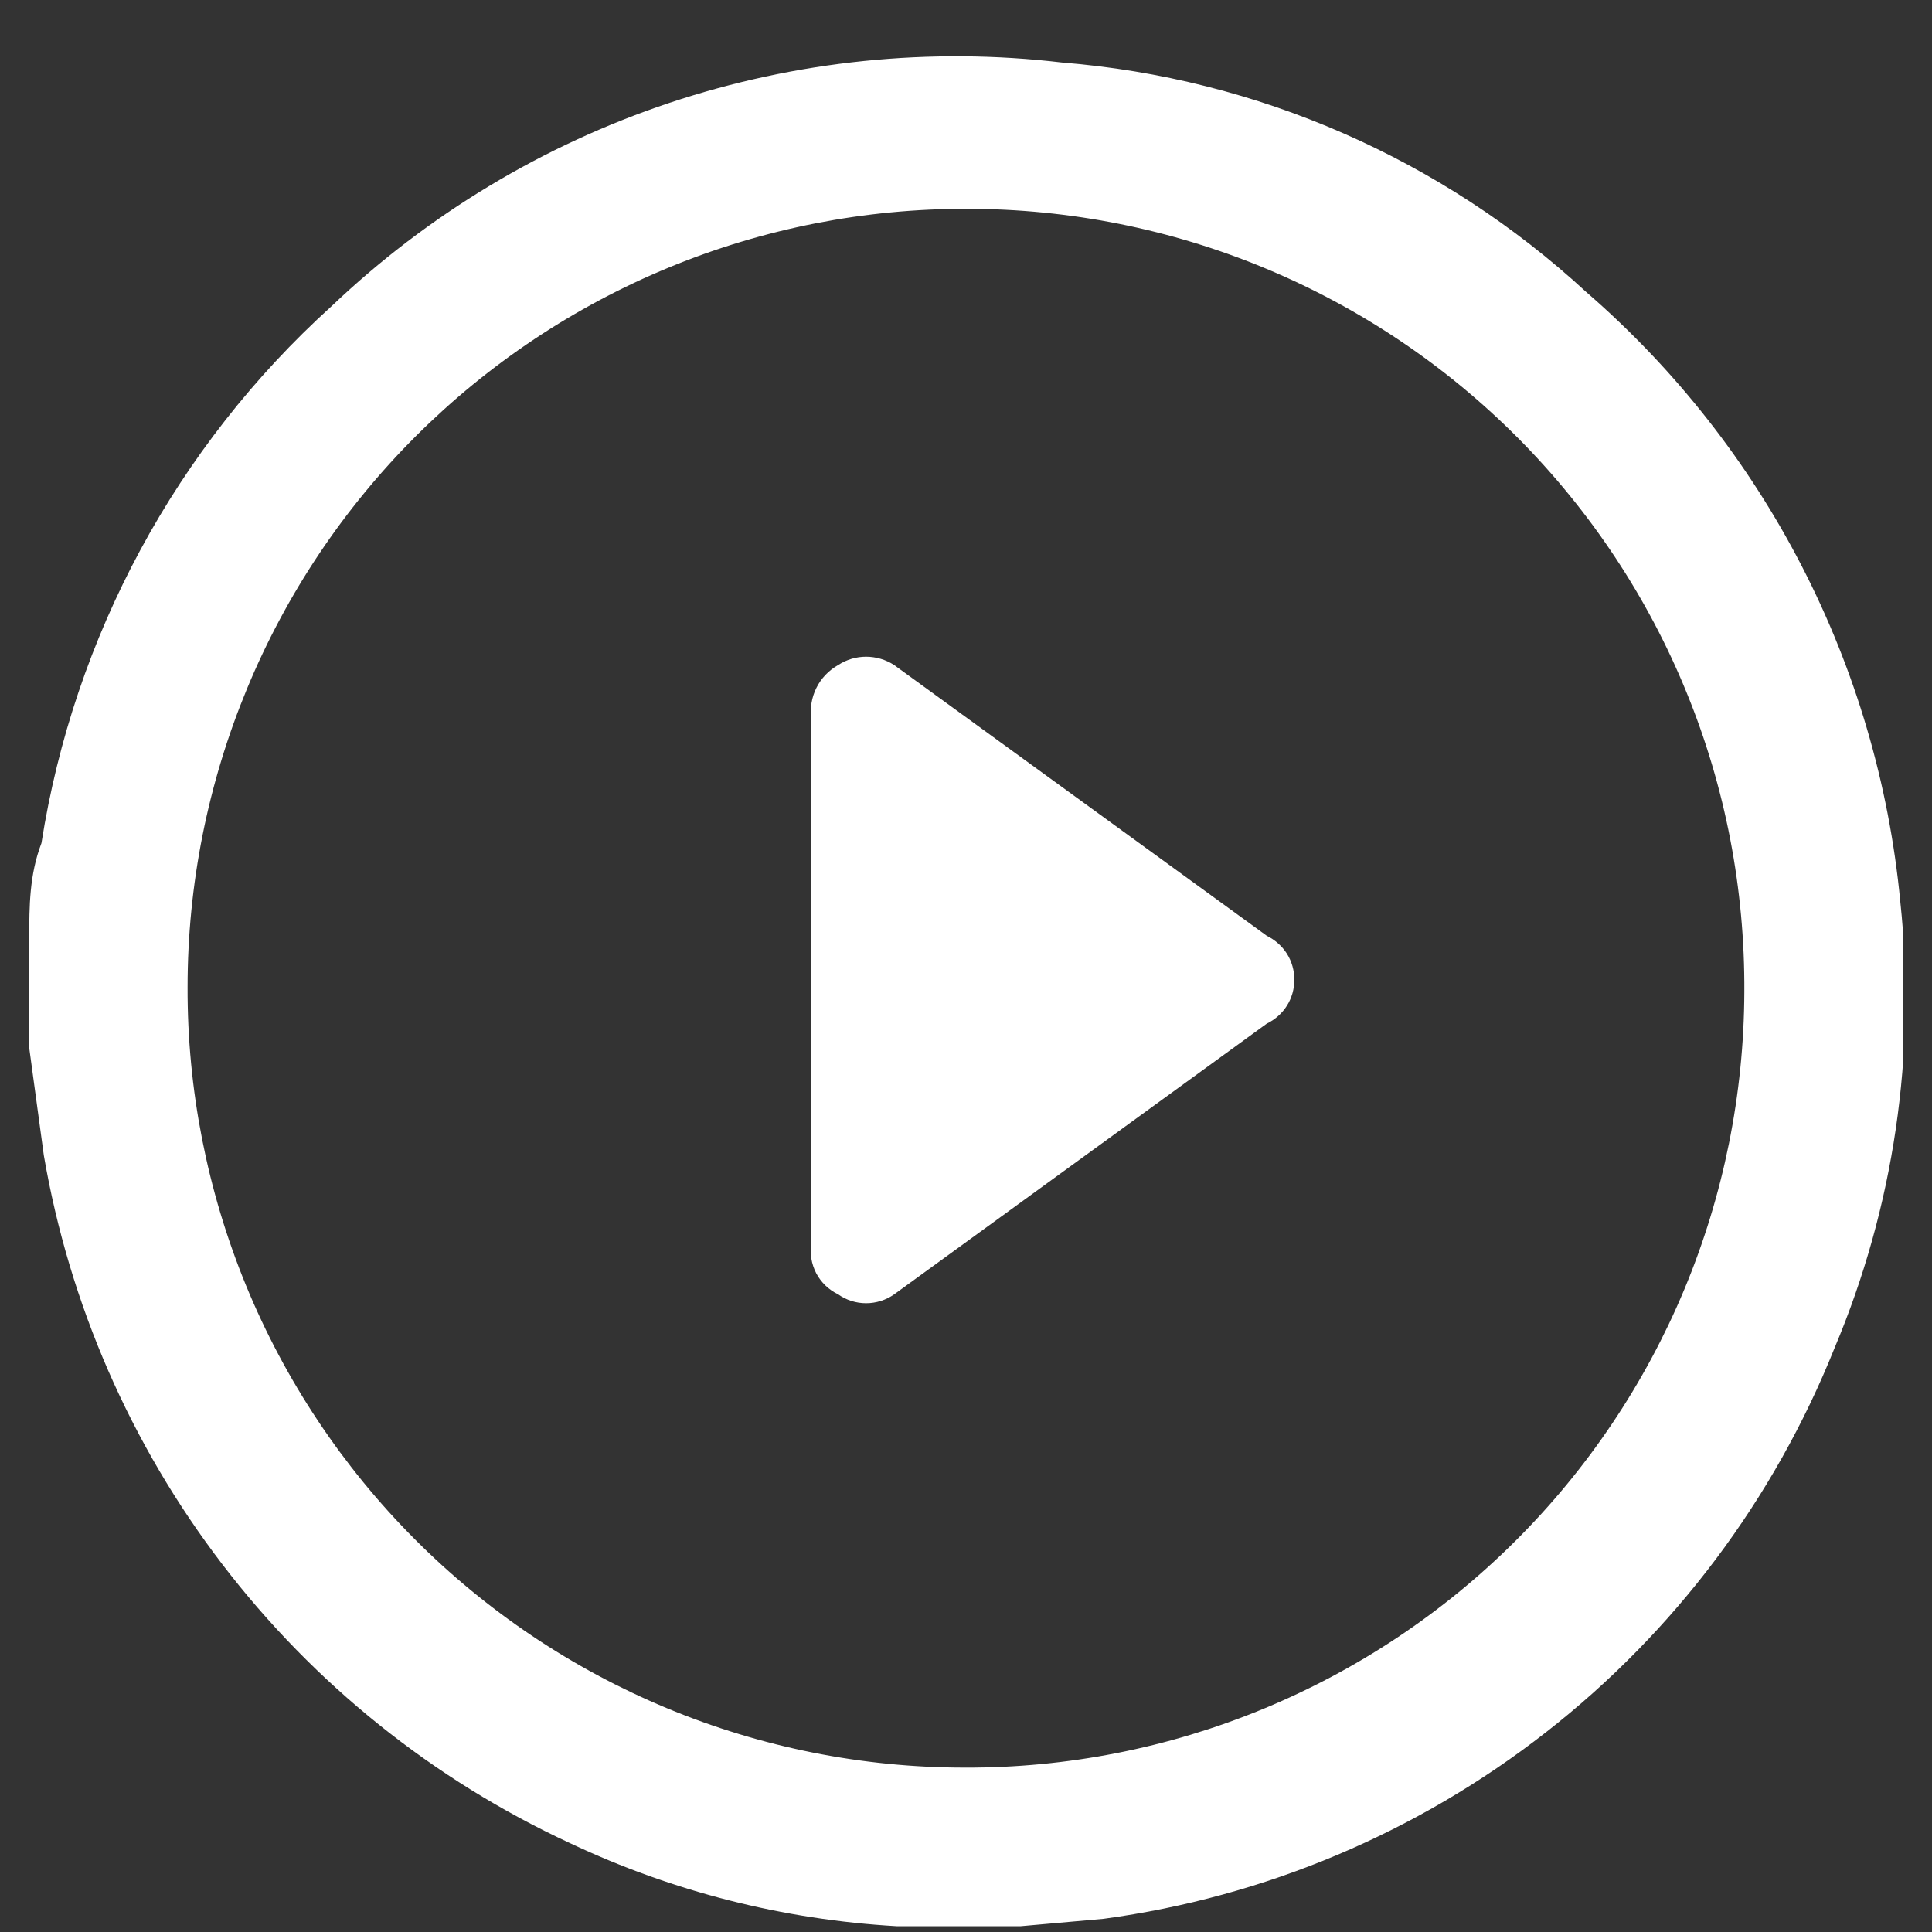 <svg width="22" height="22" viewBox="0 0 22 22" fill="none" xmlns="http://www.w3.org/2000/svg">
<rect x="0" y="0" width="22" height="22" fill="#333333" stroke="none"/>
<g clip-path="url(#clip0_171_2176)">
<path d="M11.624 21.934H10.376H10.209C8.921 21.86 7.659 21.54 6.492 20.989C4.934 20.267 3.575 19.177 2.531 17.812C1.487 16.448 0.79 14.85 0.499 13.156L0.333 11.934V10.684C0.333 10.323 0.334 9.962 0.472 9.601C0.842 7.245 2.007 5.088 3.773 3.489C4.872 2.443 6.186 1.651 7.624 1.171C9.063 0.691 10.59 0.534 12.096 0.712C14.319 0.891 16.419 1.81 18.06 3.323C20.101 5.09 21.383 7.578 21.639 10.267C21.824 11.998 21.566 13.747 20.89 15.351C20.2 17.074 19.067 18.584 17.605 19.725C16.143 20.867 14.405 21.601 12.567 21.85L11.624 21.934ZM10.986 20.128C12.149 20.132 13.299 19.906 14.374 19.464C15.449 19.022 16.427 18.373 17.251 17.552C18.076 16.732 18.731 15.757 19.179 14.684C19.627 13.61 19.859 12.459 19.863 11.295C19.87 10.127 19.648 8.968 19.206 7.887C18.765 6.805 18.113 5.822 17.291 4.993C16.468 4.164 15.491 3.507 14.414 3.058C13.336 2.609 12.18 2.378 11.014 2.378C9.849 2.375 8.696 2.601 7.619 3.045C6.542 3.489 5.563 4.141 4.738 4.964C3.913 5.787 3.259 6.765 2.813 7.842C2.367 8.919 2.136 10.073 2.136 11.239C2.132 12.405 2.359 13.56 2.802 14.639C3.245 15.717 3.897 16.697 4.719 17.523C5.541 18.349 6.518 19.004 7.593 19.451C8.669 19.898 9.822 20.128 10.986 20.128Z" fill="white"/>
<path d="M9.238 11.267V8.184C9.222 8.063 9.243 7.94 9.297 7.832C9.351 7.723 9.438 7.633 9.544 7.573C9.639 7.511 9.749 7.478 9.862 7.478C9.975 7.478 10.087 7.511 10.182 7.573L14.425 10.656C14.519 10.702 14.599 10.773 14.655 10.861C14.71 10.949 14.739 11.052 14.739 11.156C14.739 11.261 14.71 11.363 14.655 11.451C14.599 11.54 14.519 11.611 14.425 11.656L10.182 14.739C10.088 14.805 9.976 14.84 9.862 14.84C9.748 14.84 9.637 14.805 9.544 14.739C9.437 14.687 9.349 14.603 9.294 14.498C9.24 14.393 9.22 14.273 9.238 14.156V11.267Z" fill="white"/>
</g>
<defs>
<clipPath id="clip0_171_2176">
<rect width="21.333" height="21.333" fill="white" transform="translate(0.333 0.601)"/>
</clipPath>
</defs>
</svg>
